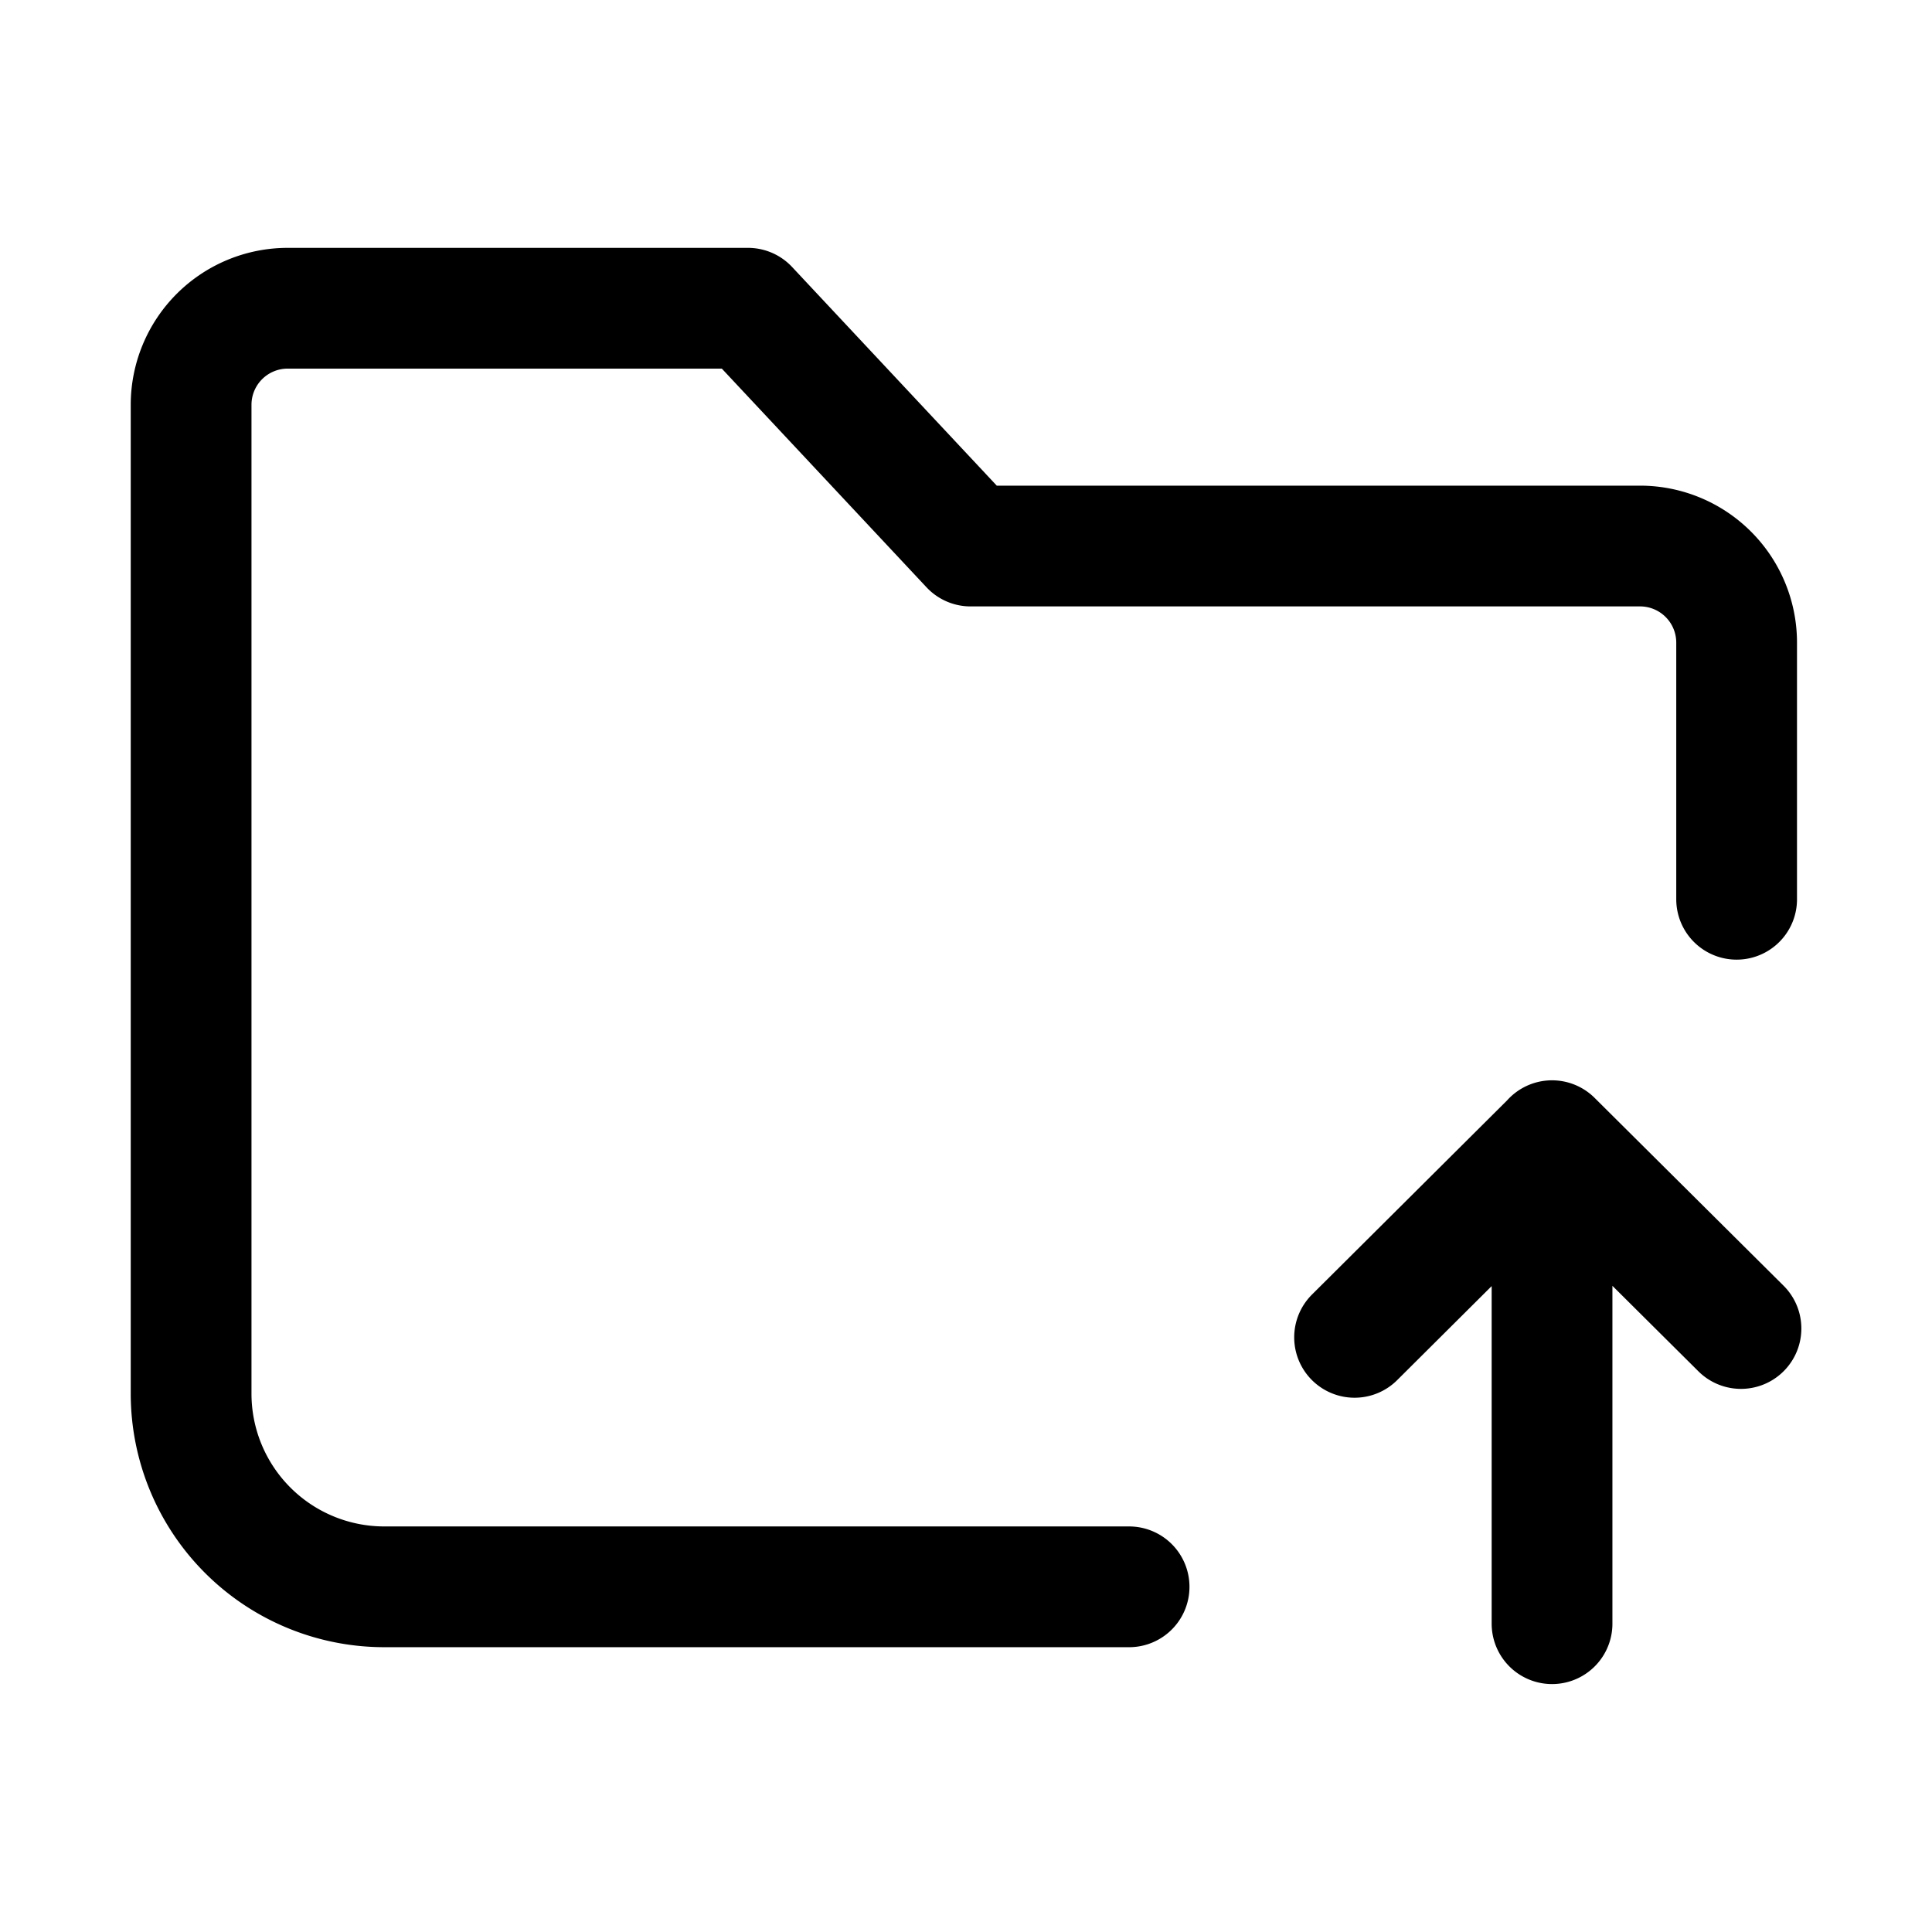 <svg xmlns="http://www.w3.org/2000/svg" fill="none" viewBox="0 0 24 24" stroke-width="1.5" stroke="currentColor" aria-hidden="true" data-slot="icon">
  <path stroke-linecap="round" stroke-linejoin="round" d="M14.026 19.712H4.774a2.4 2.4 0 0 1-2.4-2.4V5.029a1.2 1.2 0 0 1 1.2-1.2h5.718l2.765 2.954h8.316a1.2 1.2 0 0 1 1.2 1.2v3.188m-4.746 5.442 2.454-2.442m0 0 2.346 2.332M19.28 14.17v6"/>
</svg>
